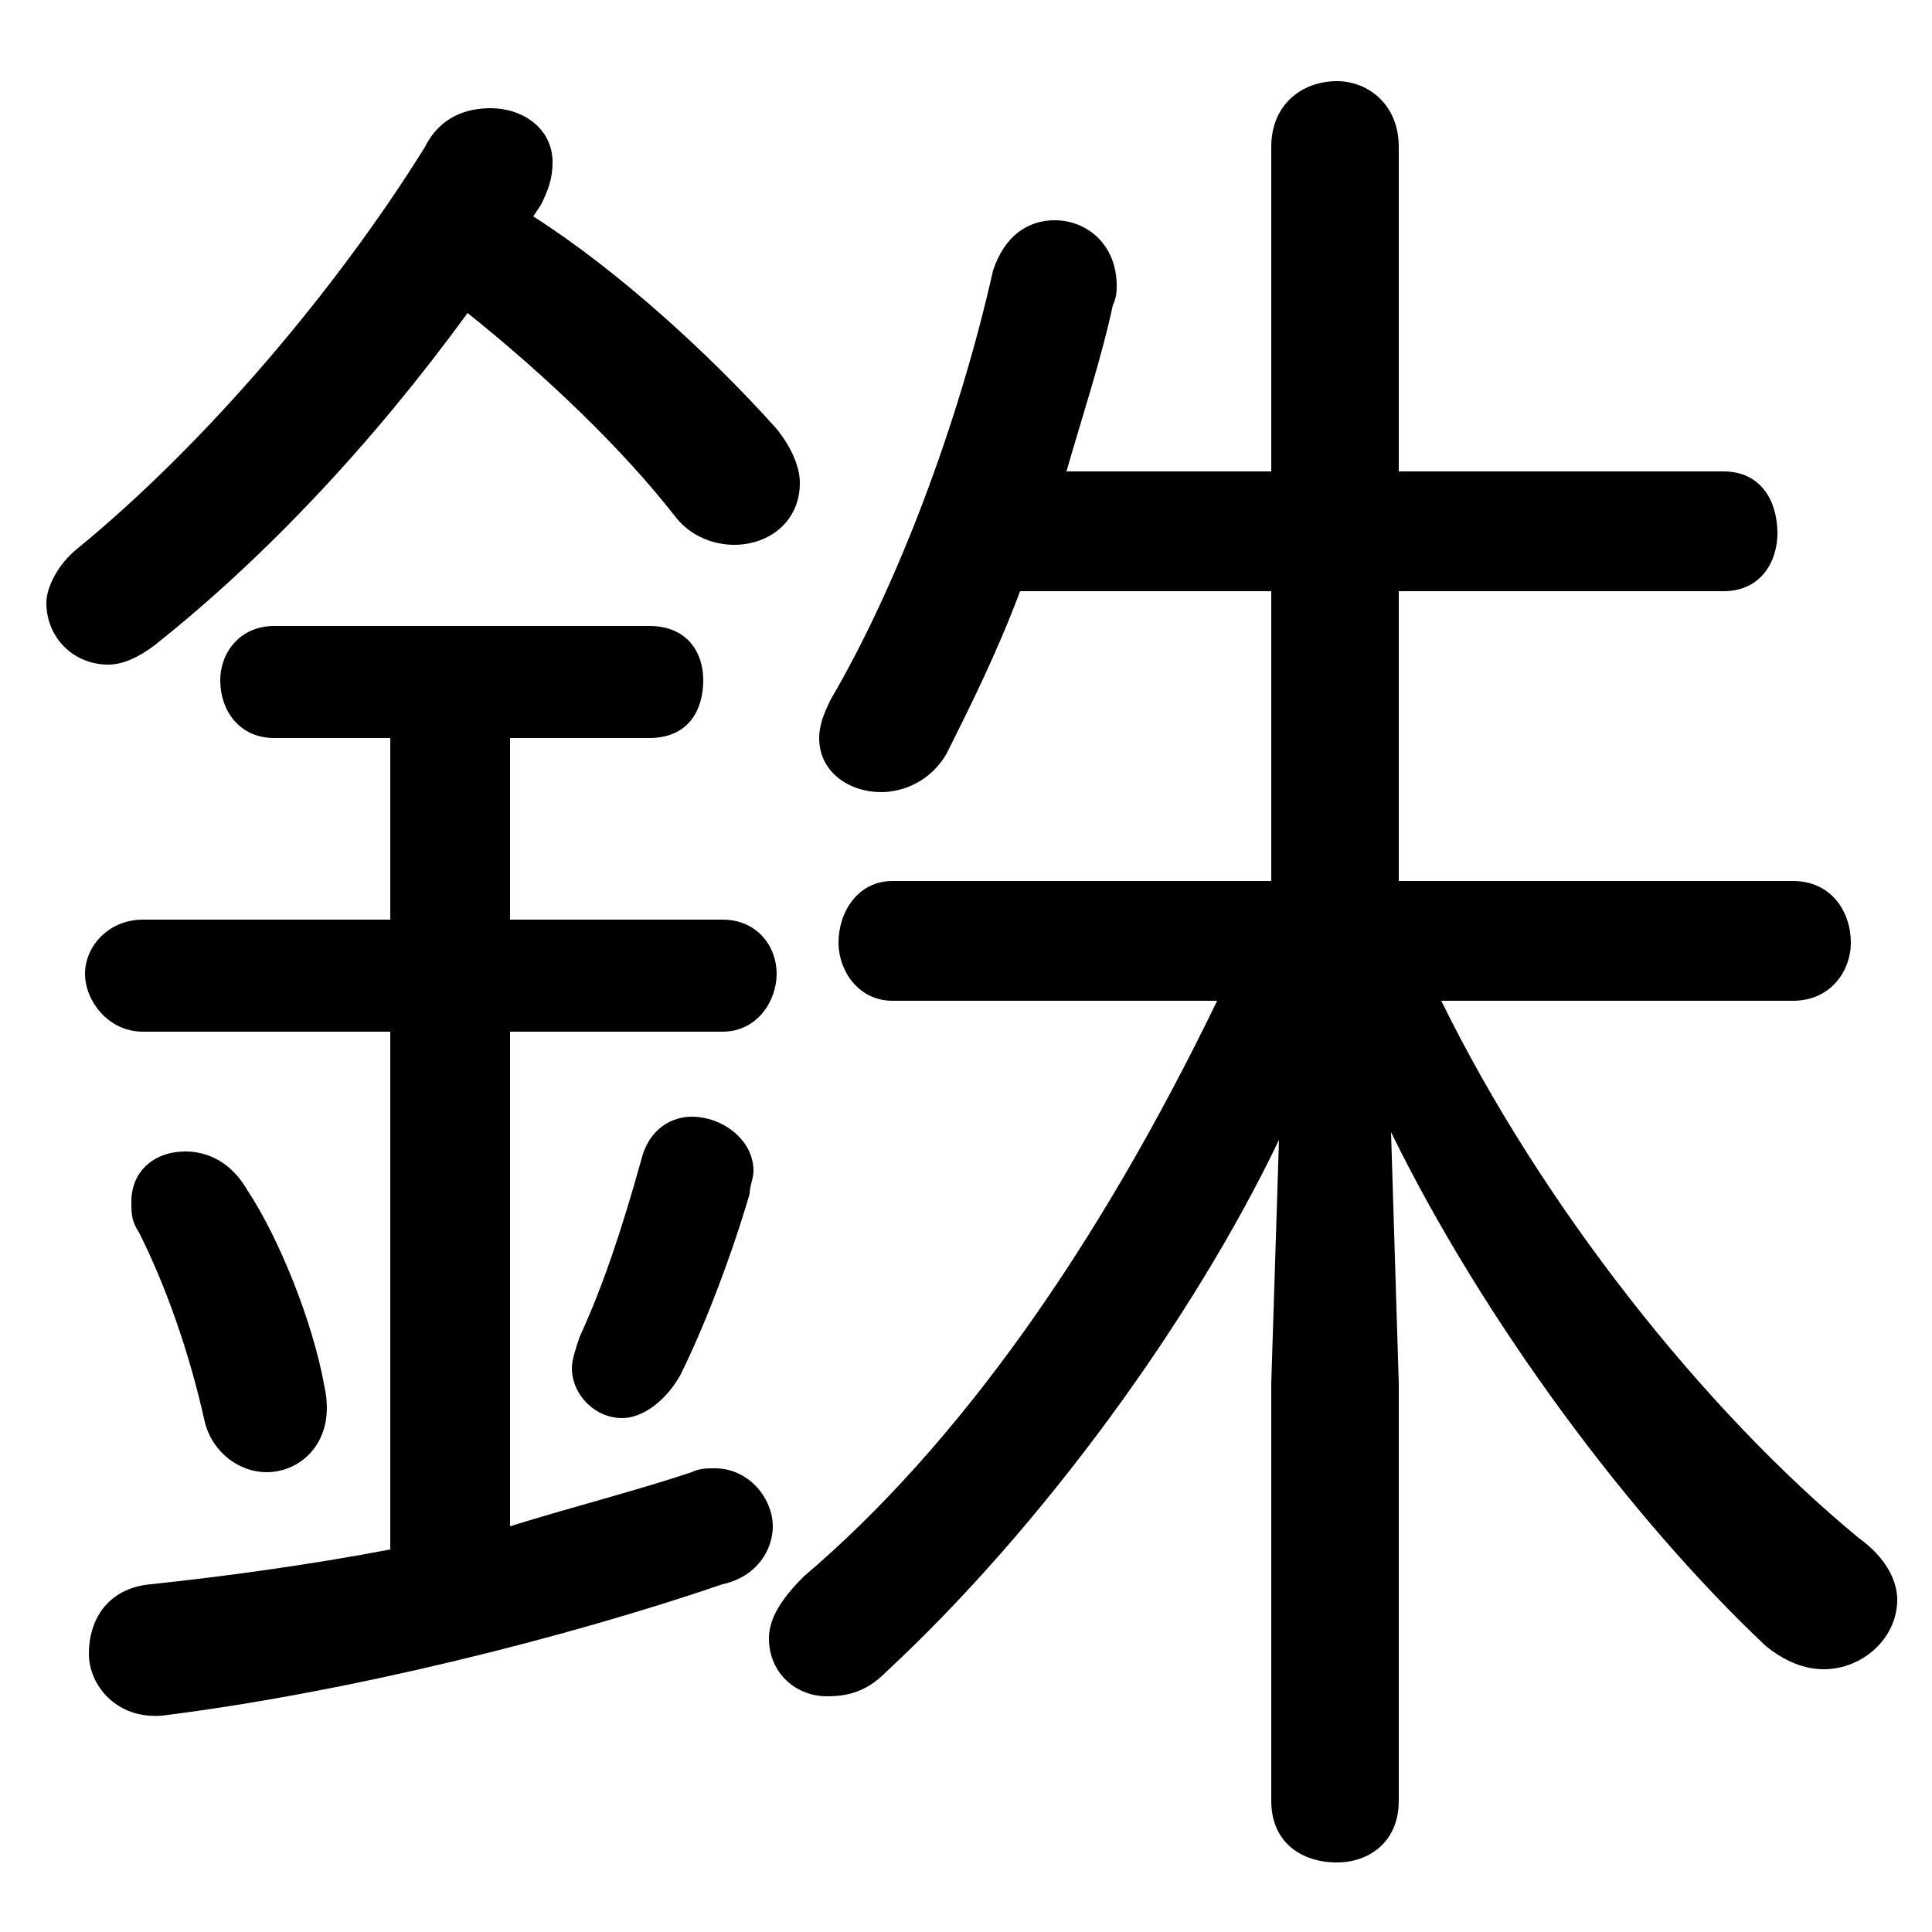 <svg xmlns="http://www.w3.org/2000/svg" viewBox="0 -44.0 50.0 50.0">
    <rect x="0" y="-44.0" width="50.0" height="50.0" fill="#808080" stroke="none"/>
    <g transform="scale(1, -1)">
        <!-- ボディの枠 -->
        <rect x="0" y="-6.0" width="50.0" height="50.0"
            stroke="white" fill="white"/>
        <!-- グリフ座標系の原点 -->
        <circle cx="0" cy="0" r="5" fill="white"/>
        <!-- グリフのアウトライン -->
        <g style="fill:black;stroke:#000000;stroke-width:0;stroke-linecap:round;stroke-linejoin:round;">
        <path d="M 46.4 18.1 C 47.4 18.1 47.9 18.9 47.9 19.6 C 47.9 20.4 47.4 21.2 46.4 21.2 L 36.2 21.2 L 36.2 28.7 L 44.6 28.7 C 45.6 28.7 46.0 29.5 46.0 30.2 C 46.0 31.0 45.6 31.8 44.6 31.8 L 36.2 31.8 L 36.2 40.2 C 36.2 41.3 35.4 41.9 34.6 41.9 C 33.7 41.9 32.9 41.3 32.9 40.2 L 32.9 31.8 L 27.6 31.8 C 28.0 33.2 28.5 34.7 28.8 36.1 C 28.9 36.3 28.9 36.5 28.9 36.6 C 28.9 37.7 28.1 38.3 27.3 38.3 C 26.6 38.3 26.0 37.9 25.7 37.0 C 24.8 33.0 23.2 28.8 21.5 25.9 C 21.3 25.5 21.2 25.2 21.2 24.9 C 21.2 24.0 22.0 23.5 22.8 23.5 C 23.4 23.5 24.1 23.8 24.5 24.5 C 25.1 25.7 25.8 27.1 26.4 28.7 L 32.9 28.7 L 32.9 21.2 L 23.1 21.2 C 22.2 21.2 21.7 20.4 21.7 19.6 C 21.7 18.9 22.2 18.1 23.1 18.1 L 31.5 18.1 C 28.4 11.7 24.8 6.6 20.8 3.2 C 20.2 2.6 19.9 2.1 19.9 1.6 C 19.9 0.7 20.6 0.1 21.4 0.1 C 21.9 0.1 22.4 0.2 22.9 0.7 C 27.0 4.5 30.9 9.9 33.1 14.5 L 32.9 8.2 L 32.9 -2.6 C 32.9 -3.7 33.7 -4.2 34.6 -4.2 C 35.4 -4.2 36.2 -3.7 36.2 -2.6 L 36.2 8.2 L 36.0 14.7 C 38.4 9.8 42.2 4.7 45.7 1.4 C 46.2 1.0 46.7 0.8 47.2 0.8 C 48.2 0.8 49.1 1.6 49.1 2.6 C 49.1 3.1 48.8 3.7 48.1 4.2 C 44.1 7.5 39.9 12.8 37.3 18.1 Z M 14.0 38.7 C 14.2 39.1 14.3 39.4 14.3 39.8 C 14.3 40.7 13.5 41.2 12.7 41.2 C 12.1 41.2 11.4 41.0 11.0 40.2 C 8.7 36.5 5.3 32.5 2.0 29.8 C 1.5 29.4 1.2 28.8 1.2 28.4 C 1.2 27.5 1.9 26.8 2.8 26.8 C 3.2 26.8 3.6 27.0 4.0 27.3 C 6.9 29.6 9.7 32.6 12.1 35.9 C 14.1 34.3 16.1 32.4 17.5 30.6 C 17.9 30.1 18.5 29.9 19.0 29.9 C 19.9 29.9 20.7 30.5 20.7 31.5 C 20.7 31.9 20.5 32.4 20.1 32.9 C 18.4 34.8 16.0 37.0 13.8 38.4 Z M 10.1 24.9 L 10.1 20.2 L 3.7 20.2 C 2.8 20.2 2.2 19.5 2.2 18.8 C 2.2 18.1 2.8 17.3 3.7 17.3 L 10.1 17.3 L 10.1 3.9 C 8.0 3.5 5.8 3.2 3.9 3.0 C 2.8 2.9 2.3 2.1 2.3 1.2 C 2.3 0.4 3.0 -0.5 4.2 -0.4 C 9.0 0.2 14.6 1.6 18.7 3.0 C 19.6 3.2 20.0 3.9 20.0 4.5 C 20.0 5.2 19.4 6.0 18.5 6.0 C 18.3 6.0 18.1 6.0 17.9 5.9 C 16.4 5.4 14.8 5.0 13.2 4.5 L 13.2 17.3 L 18.7 17.3 C 19.6 17.3 20.1 18.1 20.1 18.8 C 20.1 19.5 19.6 20.2 18.7 20.2 L 13.2 20.2 L 13.2 24.9 L 16.8 24.9 C 17.8 24.9 18.2 25.6 18.2 26.4 C 18.2 27.1 17.8 27.8 16.8 27.8 L 7.1 27.8 C 6.2 27.8 5.7 27.1 5.7 26.4 C 5.7 25.6 6.2 24.9 7.1 24.9 Z M 6.4 13.2 C 6.0 13.9 5.4 14.2 4.8 14.2 C 4.0 14.2 3.4 13.7 3.4 12.9 C 3.4 12.6 3.4 12.4 3.6 12.1 C 4.3 10.7 4.9 9.0 5.3 7.2 C 5.5 6.4 6.2 5.9 6.9 5.9 C 7.8 5.9 8.7 6.7 8.4 8.1 C 8.1 9.8 7.2 12.0 6.4 13.2 Z M 16.6 14.0 C 16.1 12.2 15.6 10.7 15.0 9.4 C 14.9 9.1 14.8 8.8 14.8 8.6 C 14.8 7.9 15.4 7.3 16.1 7.3 C 16.6 7.3 17.2 7.7 17.6 8.4 C 18.2 9.6 18.9 11.4 19.4 13.1 C 19.4 13.3 19.5 13.5 19.5 13.7 C 19.5 14.5 18.7 15.1 17.9 15.1 C 17.4 15.1 16.8 14.8 16.6 14.0 Z"/>
    </g>
    </g>
</svg>
